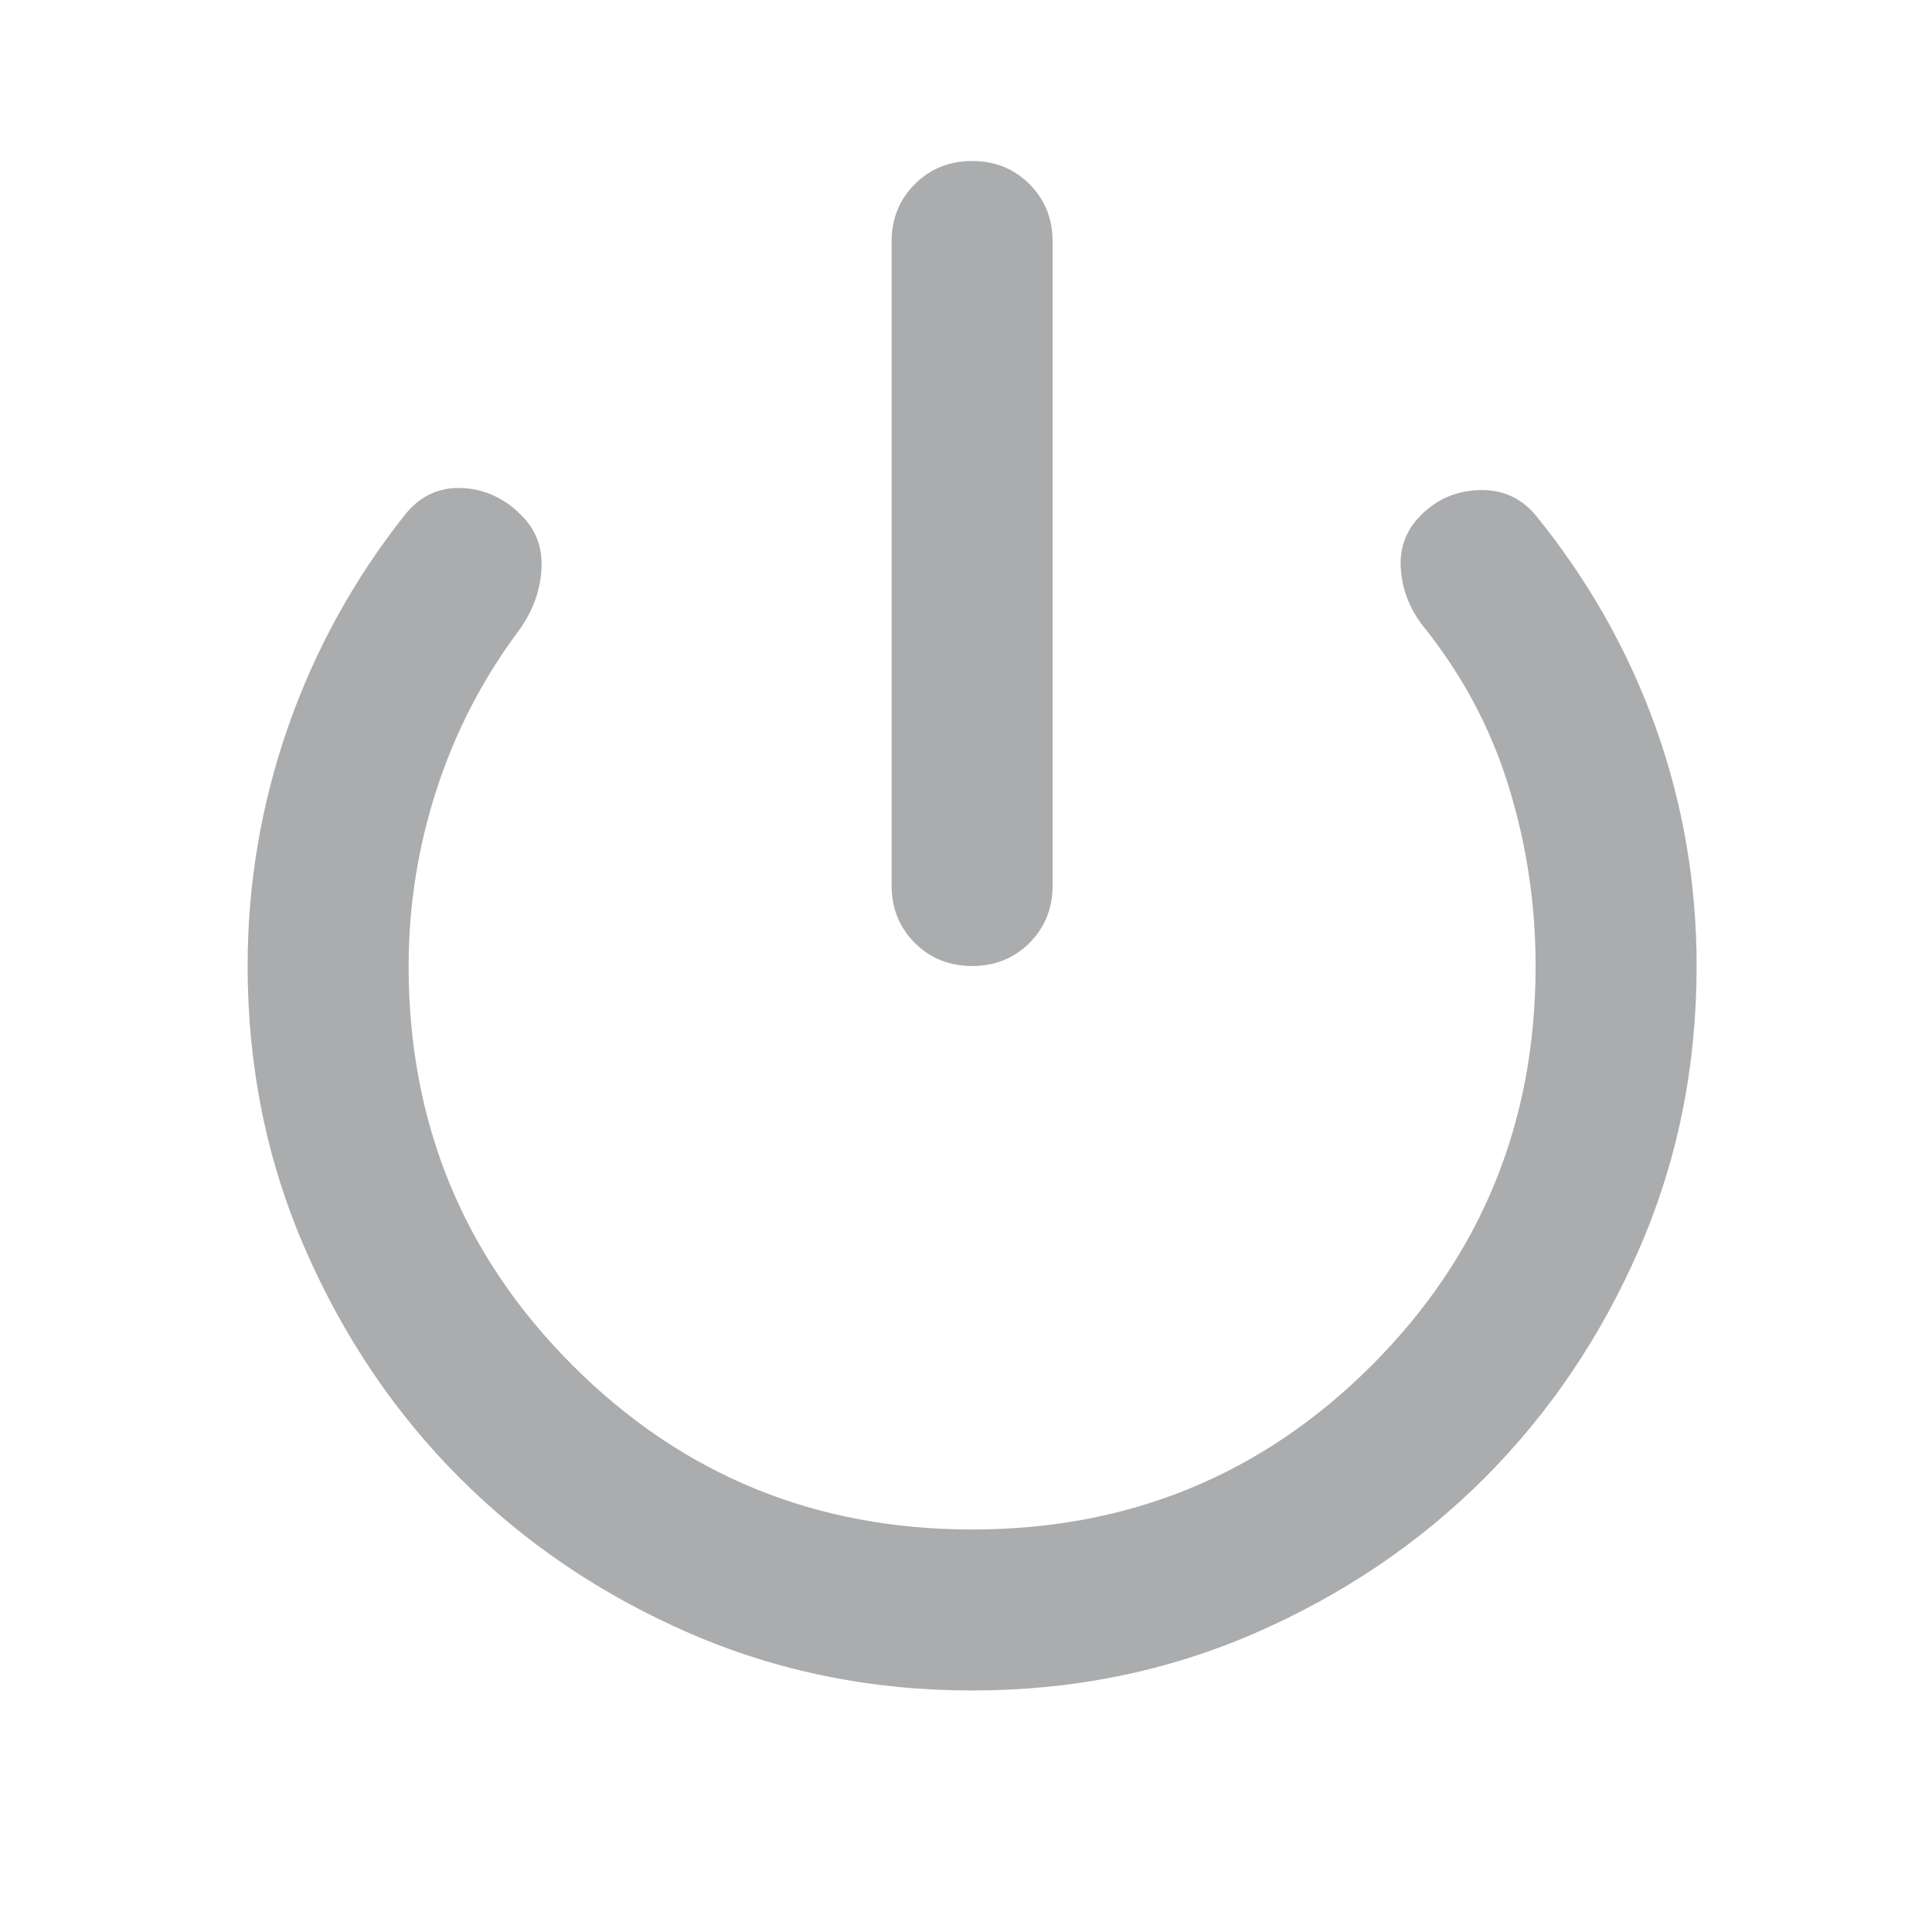 <svg width="24" height="24" viewBox="0 0 24 24" fill="none" xmlns="http://www.w3.org/2000/svg">
<g clip-path="url(#clip0_7_1726)">
<mask id="mask0_7_1726" style="mask-type:alpha" maskUnits="userSpaceOnUse" x="0" y="0" width="25" height="24">
<rect x="0.076" width="24" height="24" fill="#D9D9D9"/>
</mask>
<g mask="url(#mask0_7_1726)">
<path d="M12.076 12C11.793 12 11.555 11.904 11.364 11.713C11.172 11.521 11.076 11.283 11.076 11V3C11.076 2.717 11.172 2.479 11.364 2.288C11.555 2.096 11.793 2 12.076 2C12.36 2 12.597 2.096 12.789 2.288C12.98 2.479 13.076 2.717 13.076 3V11C13.076 11.283 12.98 11.521 12.789 11.713C12.597 11.904 12.36 12 12.076 12ZM12.076 21C10.826 21 9.655 20.762 8.564 20.288C7.472 19.812 6.522 19.171 5.714 18.363C4.905 17.554 4.264 16.604 3.789 15.512C3.314 14.421 3.076 13.25 3.076 12C3.076 10.983 3.243 9.996 3.576 9.037C3.91 8.079 4.393 7.2 5.026 6.4C5.21 6.167 5.443 6.054 5.726 6.062C6.01 6.071 6.26 6.183 6.476 6.4C6.66 6.583 6.743 6.808 6.726 7.075C6.71 7.342 6.618 7.592 6.451 7.825C6.001 8.425 5.66 9.083 5.426 9.8C5.193 10.517 5.076 11.25 5.076 12C5.076 13.95 5.755 15.604 7.114 16.962C8.472 18.321 10.126 19 12.076 19C14.026 19 15.68 18.321 17.039 16.962C18.397 15.604 19.076 13.95 19.076 12C19.076 11.233 18.964 10.488 18.739 9.762C18.514 9.037 18.16 8.375 17.676 7.775C17.509 7.558 17.418 7.321 17.401 7.062C17.384 6.804 17.468 6.583 17.651 6.4C17.851 6.2 18.093 6.096 18.376 6.088C18.66 6.079 18.893 6.183 19.076 6.4C19.726 7.2 20.222 8.075 20.564 9.025C20.905 9.975 21.076 10.967 21.076 12C21.076 13.25 20.839 14.421 20.364 15.512C19.889 16.604 19.247 17.554 18.439 18.363C17.63 19.171 16.68 19.812 15.589 20.288C14.497 20.762 13.326 21 12.076 21Z" fill="#ABACAD"/>
</g>
</g>
<defs>
<clipPath id="clip0_7_1726">
<rect width="24" height="24" fill="white"/>
</clipPath>
</defs>
</svg>
